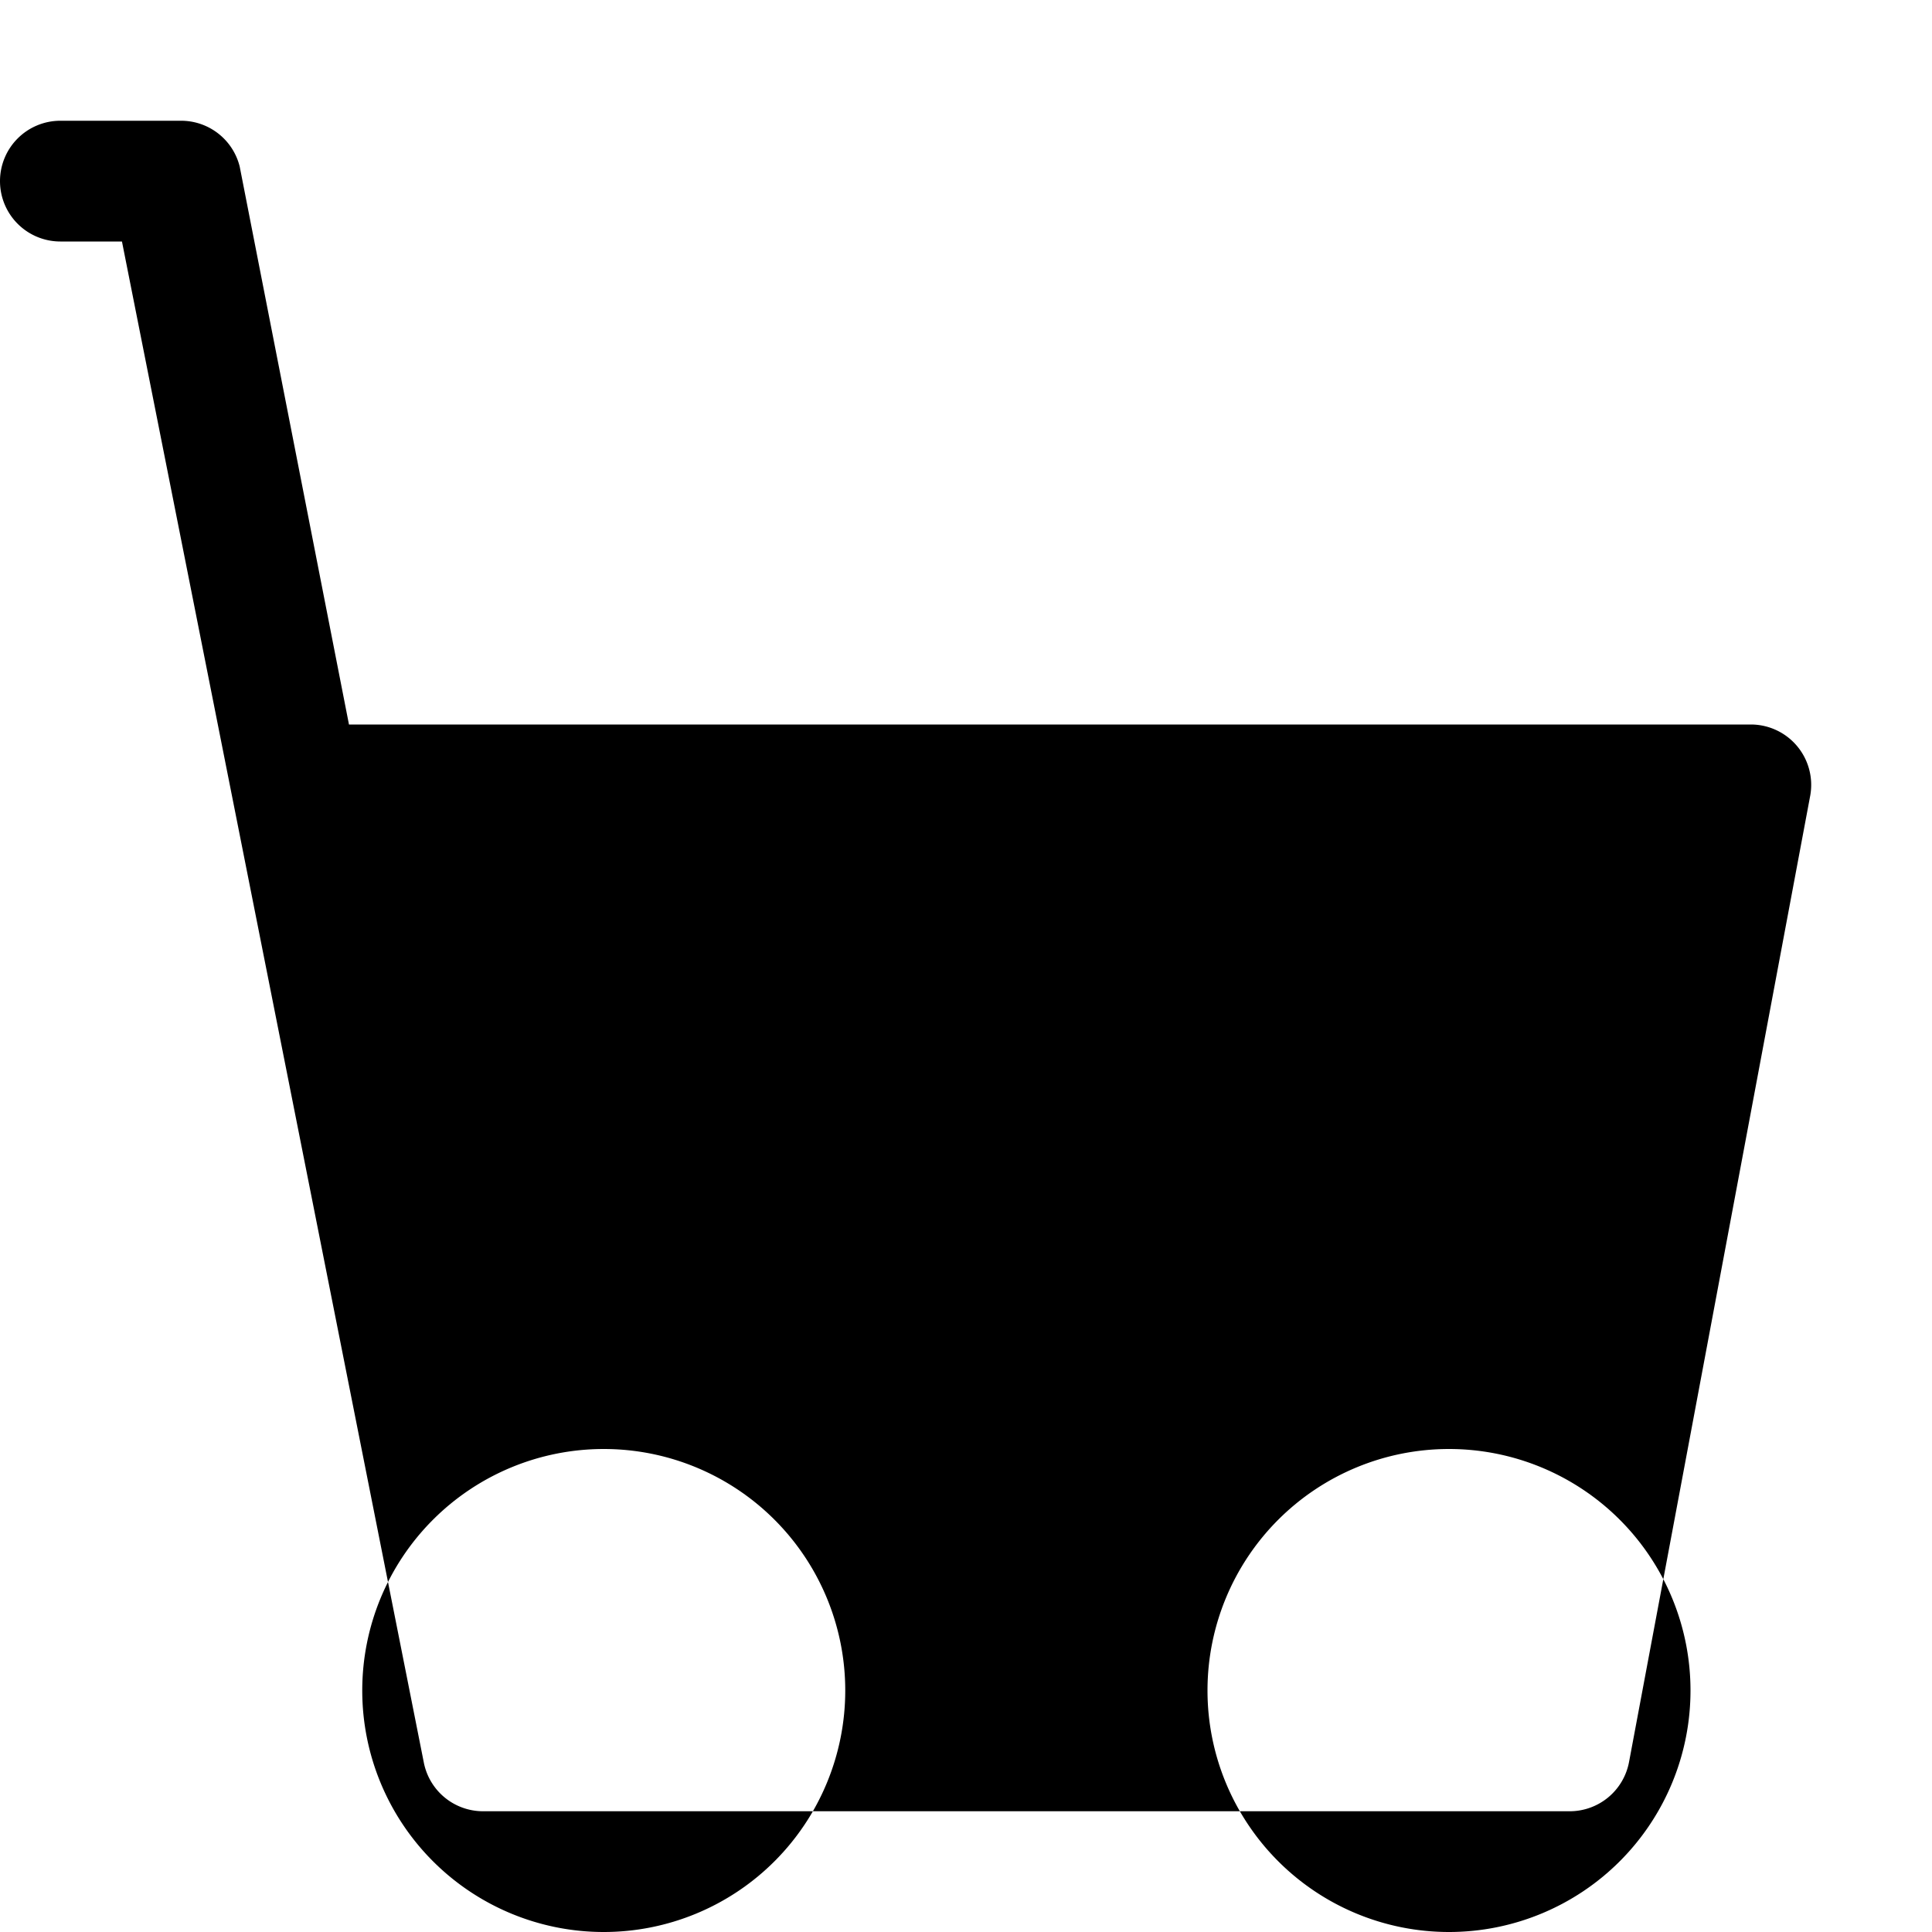 <svg xmlns="http://www.w3.org/2000/svg" width="32" height="32" fill="currentColor" class="bi bi-cart" viewBox="0 0 16 16">
  <path d="M0 1.5A.5.5 0 0 1 .5 1h1a.5.5 0 0 1 
  .485.379L2.89 6H14.5a.5.5 0 0 1 .491.592l-1.5 
  8A.5.5 0 0 1 13 15H4a.5.5 0 0 1-.491-.408L1.01 
  2H.5a.5.5 0 0 1-.5-.5zM5 12a2 2 0 1 0 0 
  4 2 2 0 0 0 0-4zm7 0a2 2 0 1 0 0 
  4 2 2 0 0 0 0-4z"></path>
</svg>
